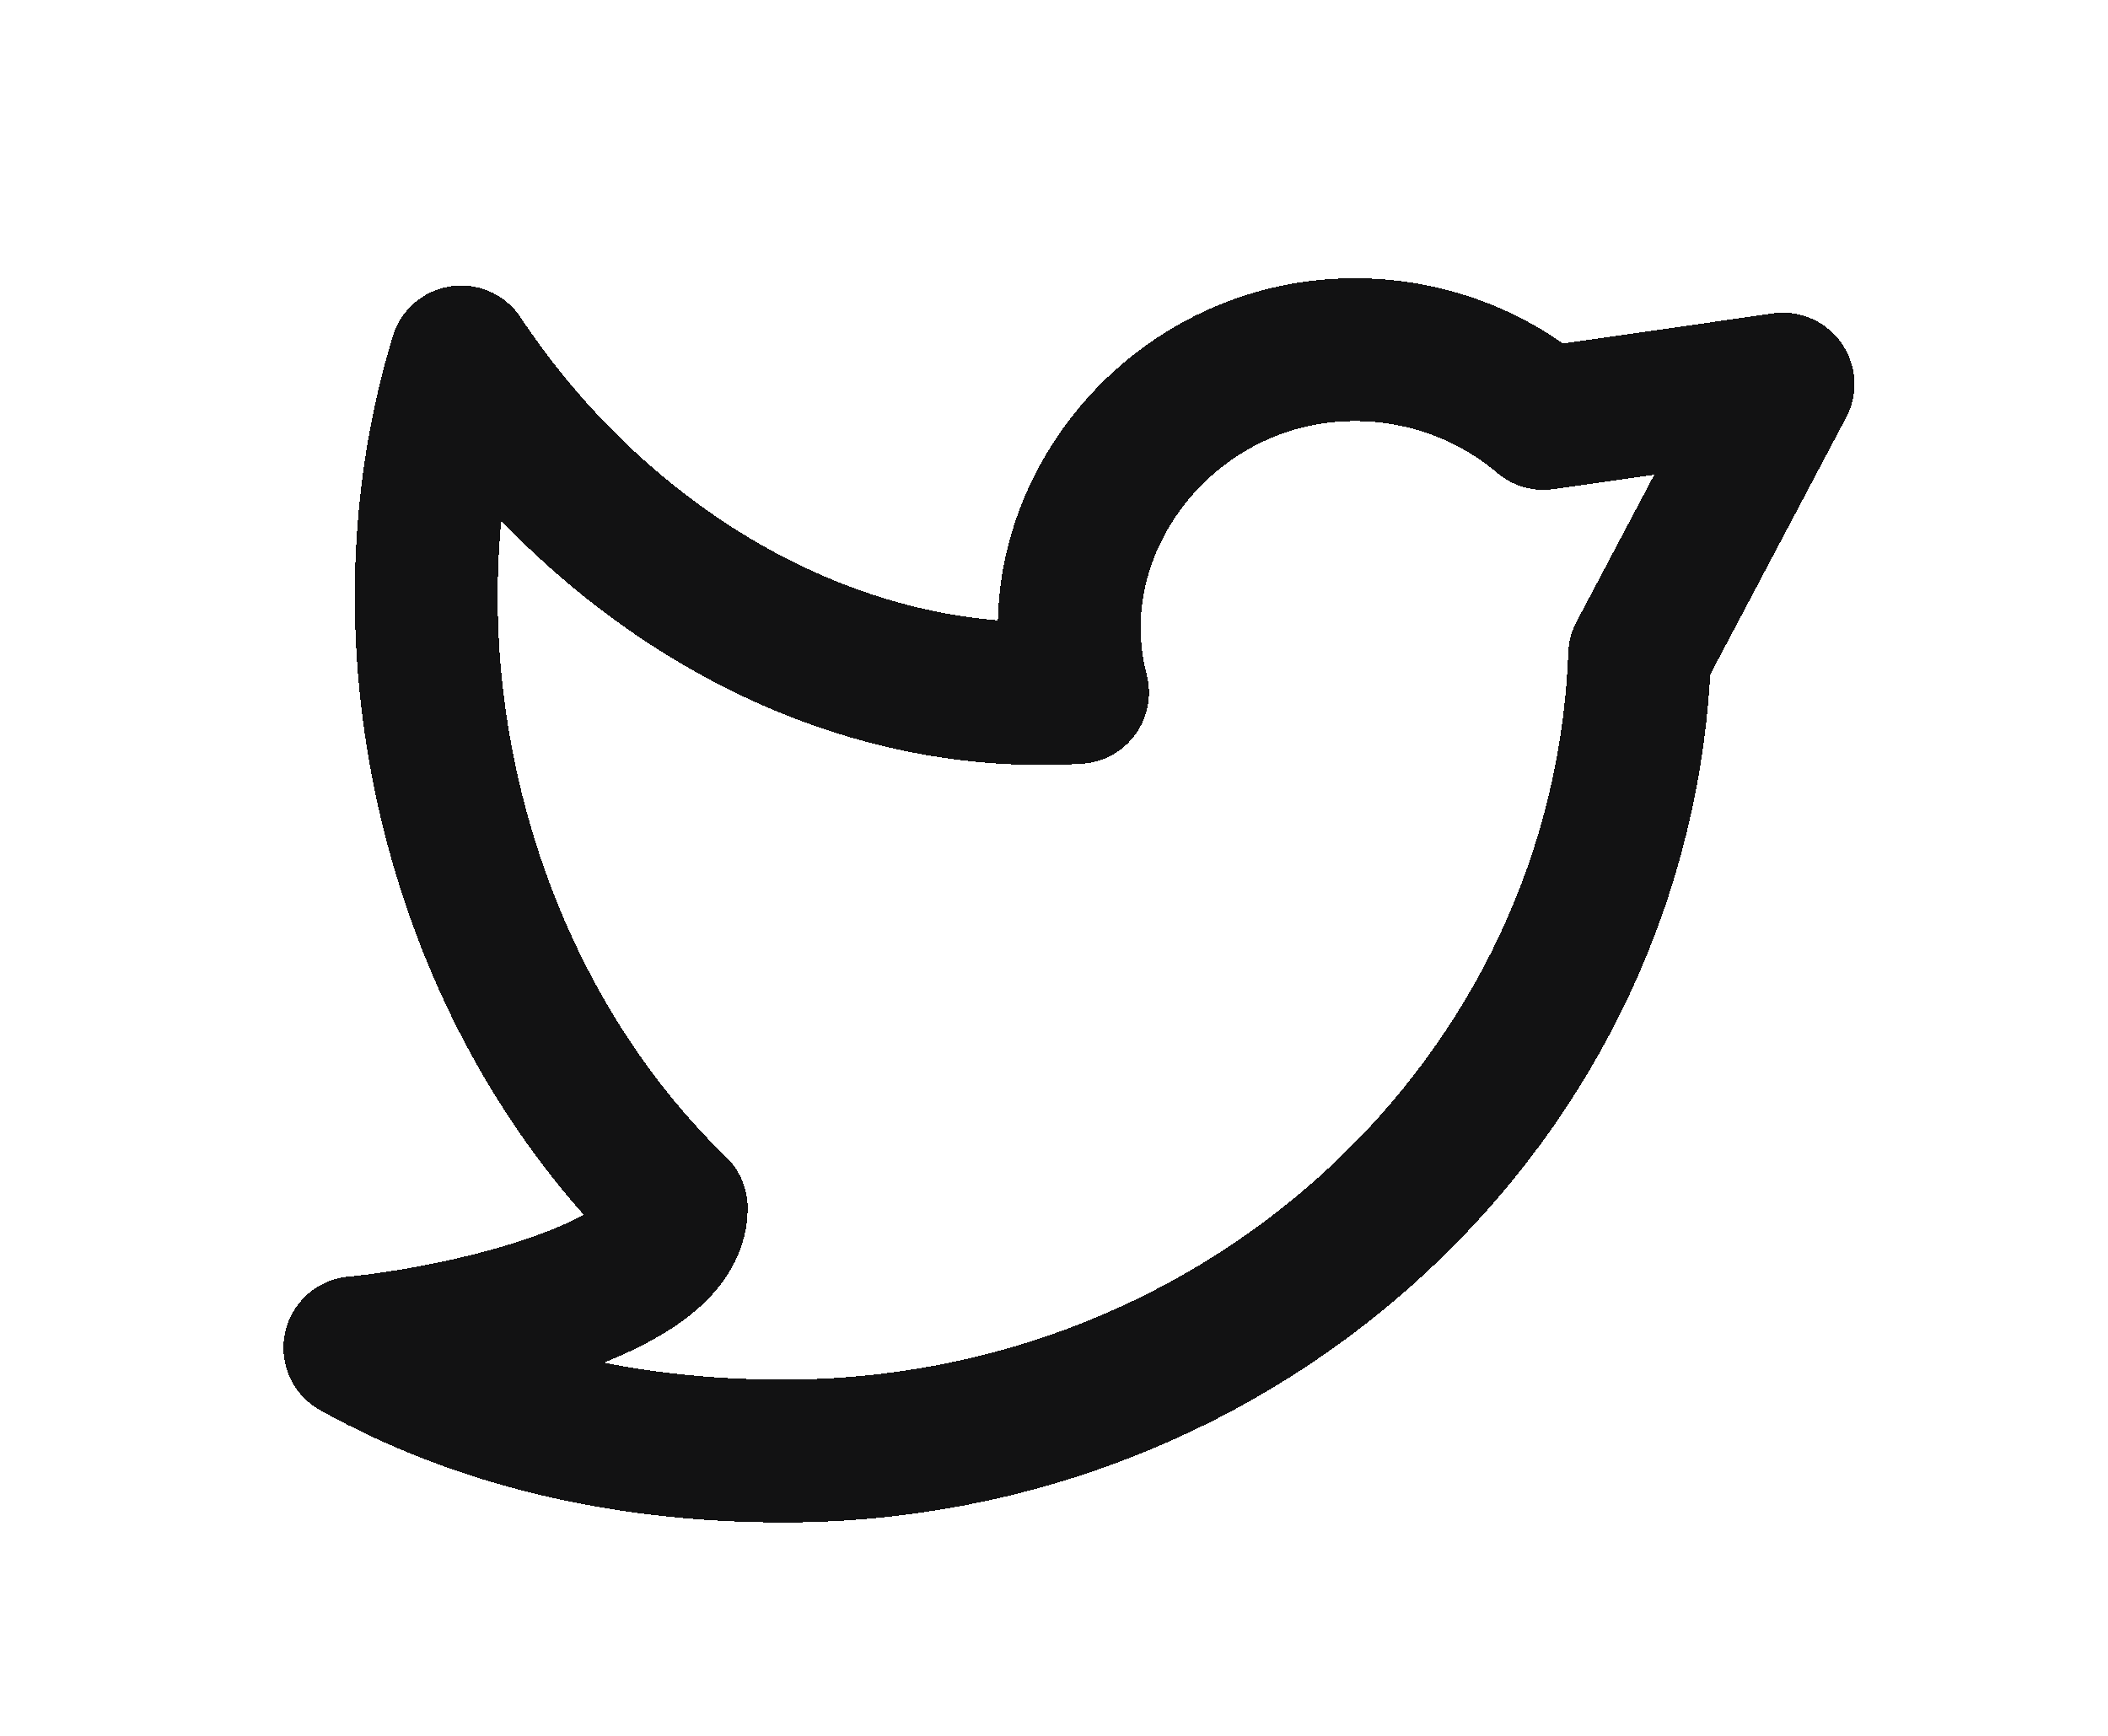 <svg width="17" height="14" viewBox="0 0 17 14" fill="none" xmlns="http://www.w3.org/2000/svg">
<g filter="url(#filter0_d_124_1712)">
<path d="M2.862 9.334C3.879 9.901 5.059 10.167 6.317 10.167C10.049 10.167 13.09 7.315 13.223 3.748L14.379 1.562L12.447 1.839C12.041 1.494 11.508 1.284 10.924 1.284C9.443 1.284 8.333 2.682 8.69 4.049C6.644 4.176 4.791 2.962 3.719 1.343C3.007 3.673 3.666 6.479 5.454 8.208C5.454 8.861 3.726 9.25 2.862 9.334Z" stroke="#121213" stroke-width="1.152" stroke-linejoin="round" shape-rendering="crispEdges"/>
</g>
<defs>
<filter id="filter0_d_124_1712" x="0.751" y="0.708" width="15.74" height="13.105" filterUnits="userSpaceOnUse" color-interpolation-filters="sRGB">
<feFlood flood-opacity="0" result="BackgroundImageFix"/>
<feColorMatrix in="SourceAlpha" type="matrix" values="0 0 0 0 0 0 0 0 0 0 0 0 0 0 0 0 0 0 127 0" result="hardAlpha"/>
<feOffset dy="1.536"/>
<feGaussianBlur stdDeviation="0.768"/>
<feComposite in2="hardAlpha" operator="out"/>
<feColorMatrix type="matrix" values="0 0 0 0 0 0 0 0 0 0 0 0 0 0 0 0 0 0 0.25 0"/>
<feBlend mode="normal" in2="BackgroundImageFix" result="effect1_dropShadow_124_1712"/>
<feBlend mode="normal" in="SourceGraphic" in2="effect1_dropShadow_124_1712" result="shape"/>
</filter>
</defs>
</svg>
